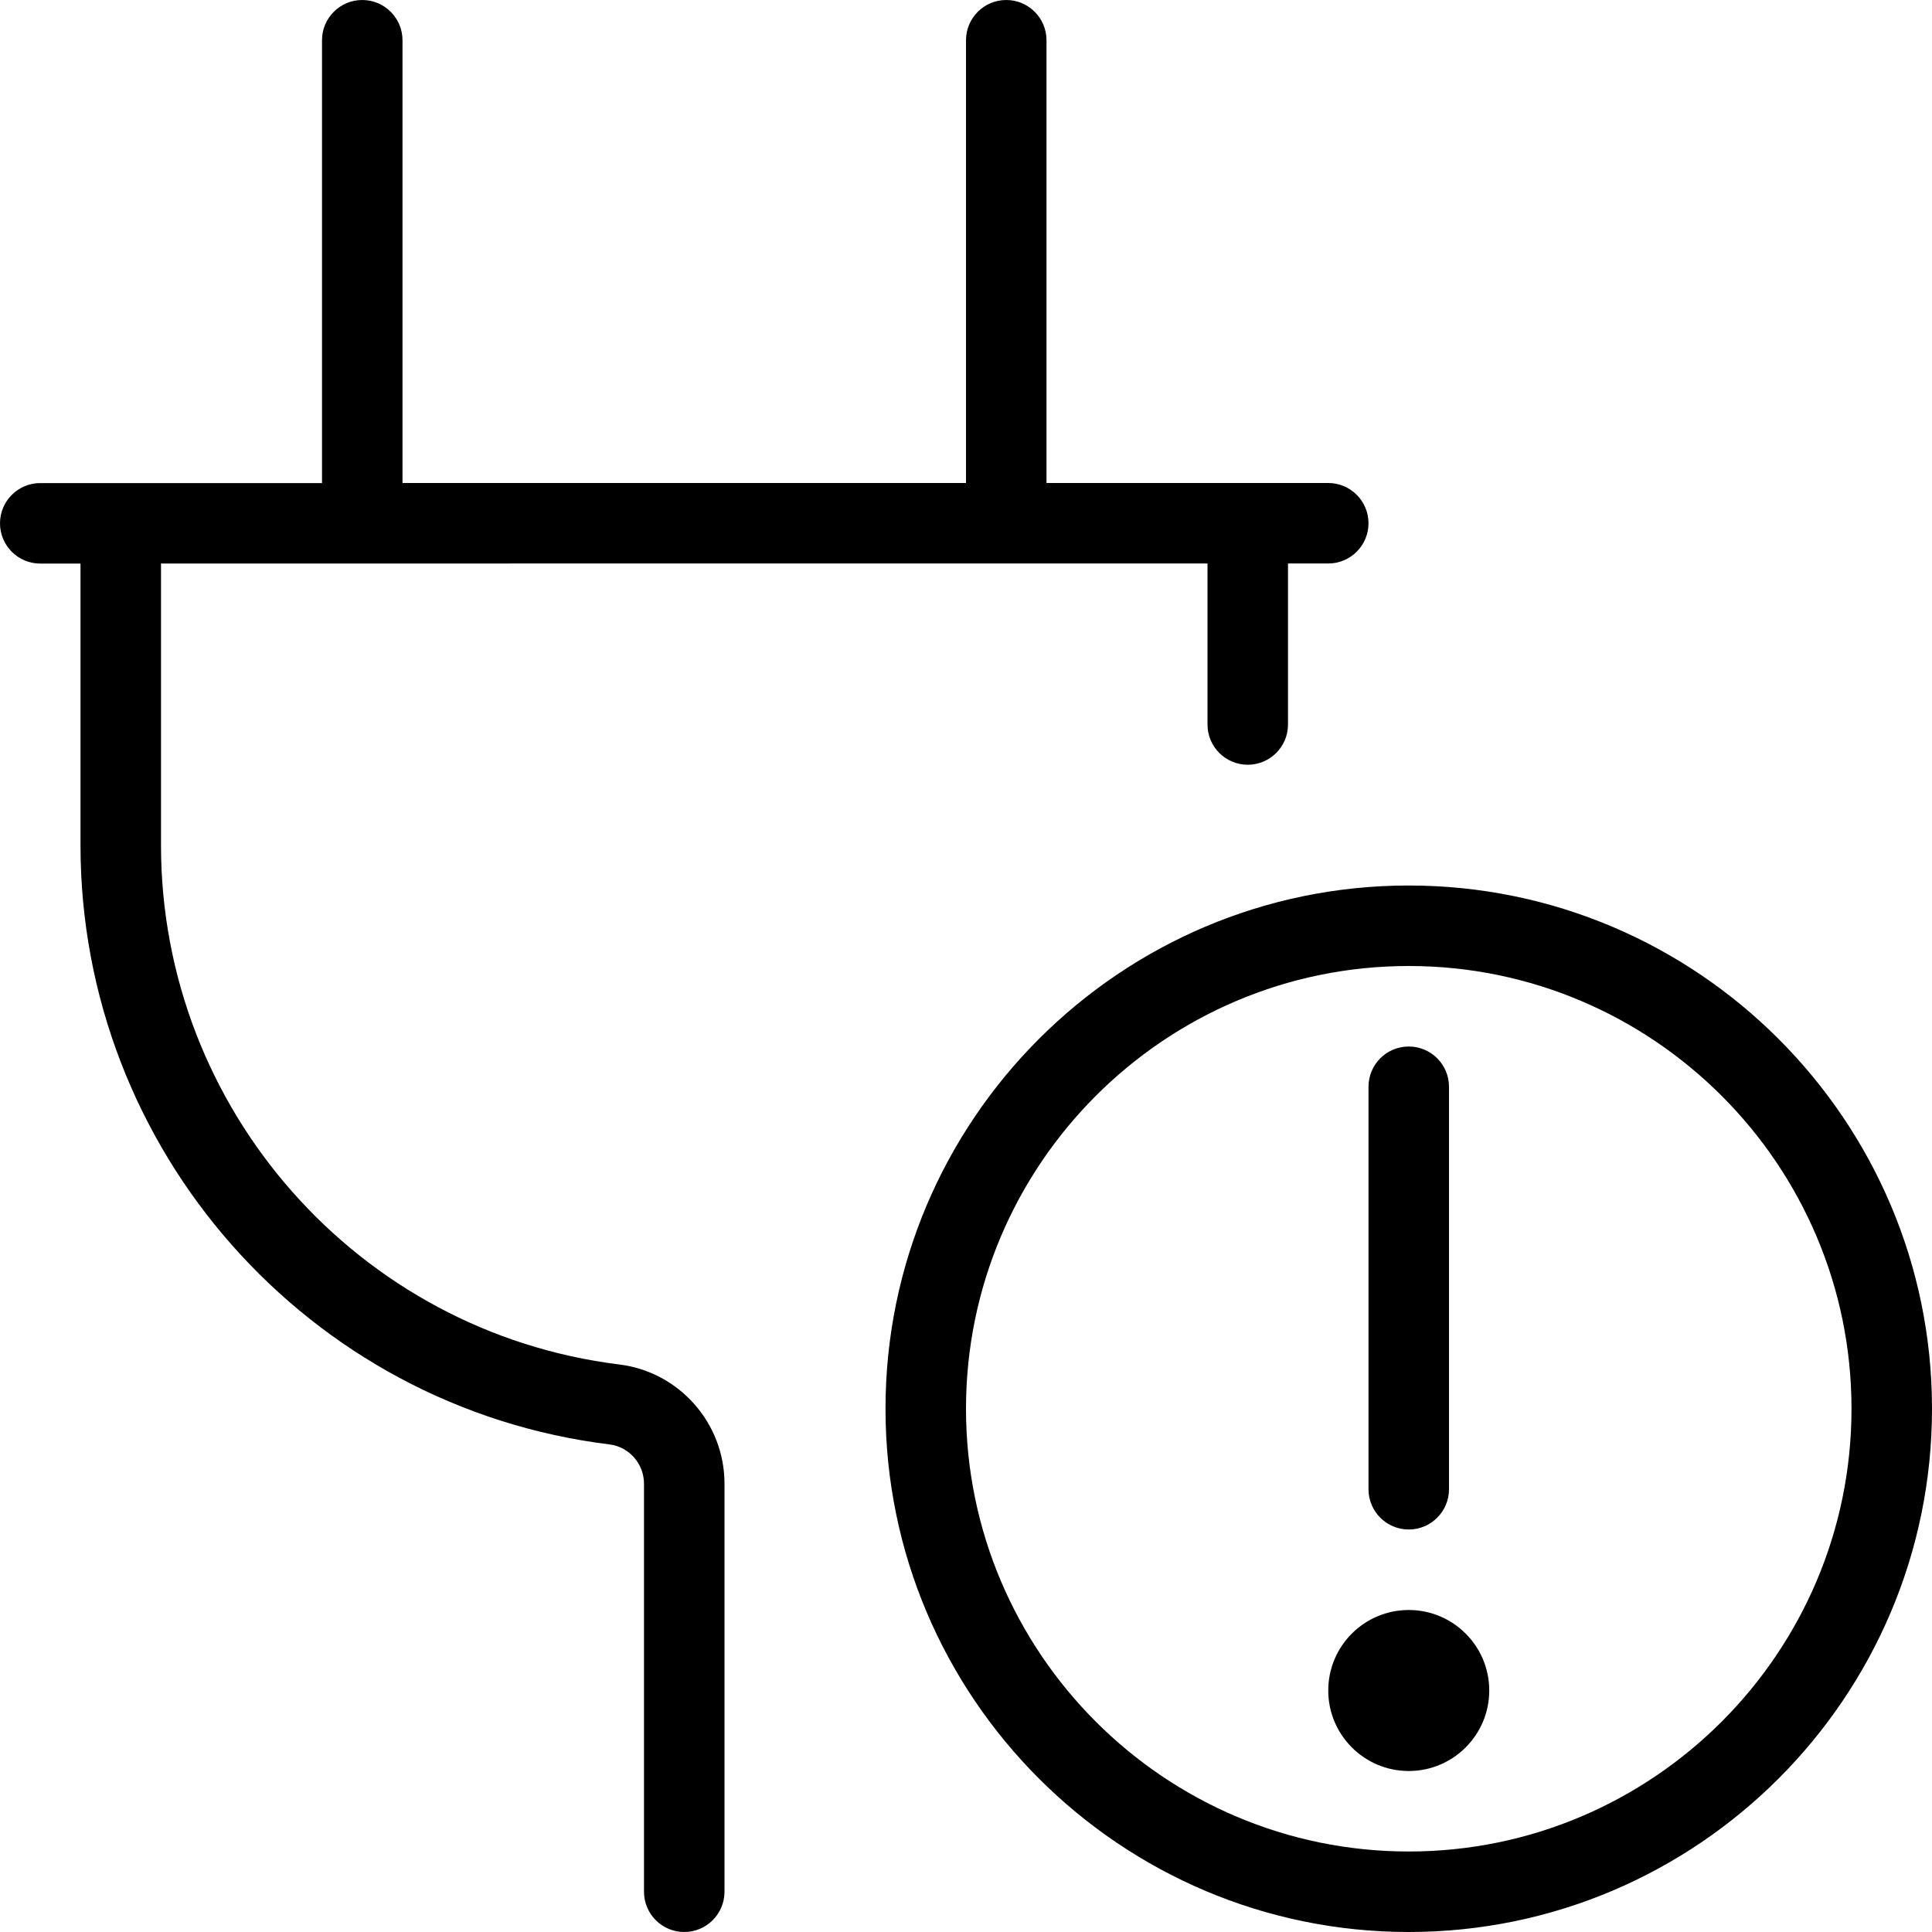 <?xml version="1.0" encoding="UTF-8"?>
<svg xmlns="http://www.w3.org/2000/svg" id="Layer_1" data-name="Layer 1" viewBox="0 0 24 24">
  <path d="M9,18.432v5.068c0,.276-.224,.5-.5,.5s-.5-.224-.5-.5v-5.068c0-.249-.185-.459-.429-.489-3.746-.462-6.571-3.662-6.571-7.442v-3.5H.5c-.276,0-.5-.224-.5-.5s.224-.5,.5-.5h3.5V.5c0-.276,.224-.5,.5-.5s.5,.224,.5,.5V6h7V.5c0-.276,.224-.5,.5-.5s.5,.224,.5,.5V6h3.5c.276,0,.5,.224,.5,.5s-.224,.5-.5,.5h-.5v2c0,.276-.224,.5-.5,.5s-.5-.224-.5-.5v-2H2v3.5c0,3.276,2.448,6.049,5.693,6.45,.745,.092,1.307,.729,1.307,1.481Zm15-.932c0,3.584-2.916,6.5-6.5,6.5s-6.5-2.916-6.5-6.5,2.916-6.5,6.5-6.5,6.5,2.916,6.5,6.5Zm-1,0c0-3.032-2.467-5.5-5.5-5.5s-5.5,2.468-5.5,5.5,2.467,5.5,5.5,5.5,5.5-2.468,5.5-5.5Zm-5.5,1.5c.276,0,.5-.224,.5-.5v-5c0-.276-.224-.5-.5-.5s-.5,.224-.5,.5v5c0,.276,.224,.5,.5,.5Zm0,1c-.552,0-1,.448-1,1s.448,1,1,1,1-.448,1-1-.448-1-1-1Z"/>
</svg>
